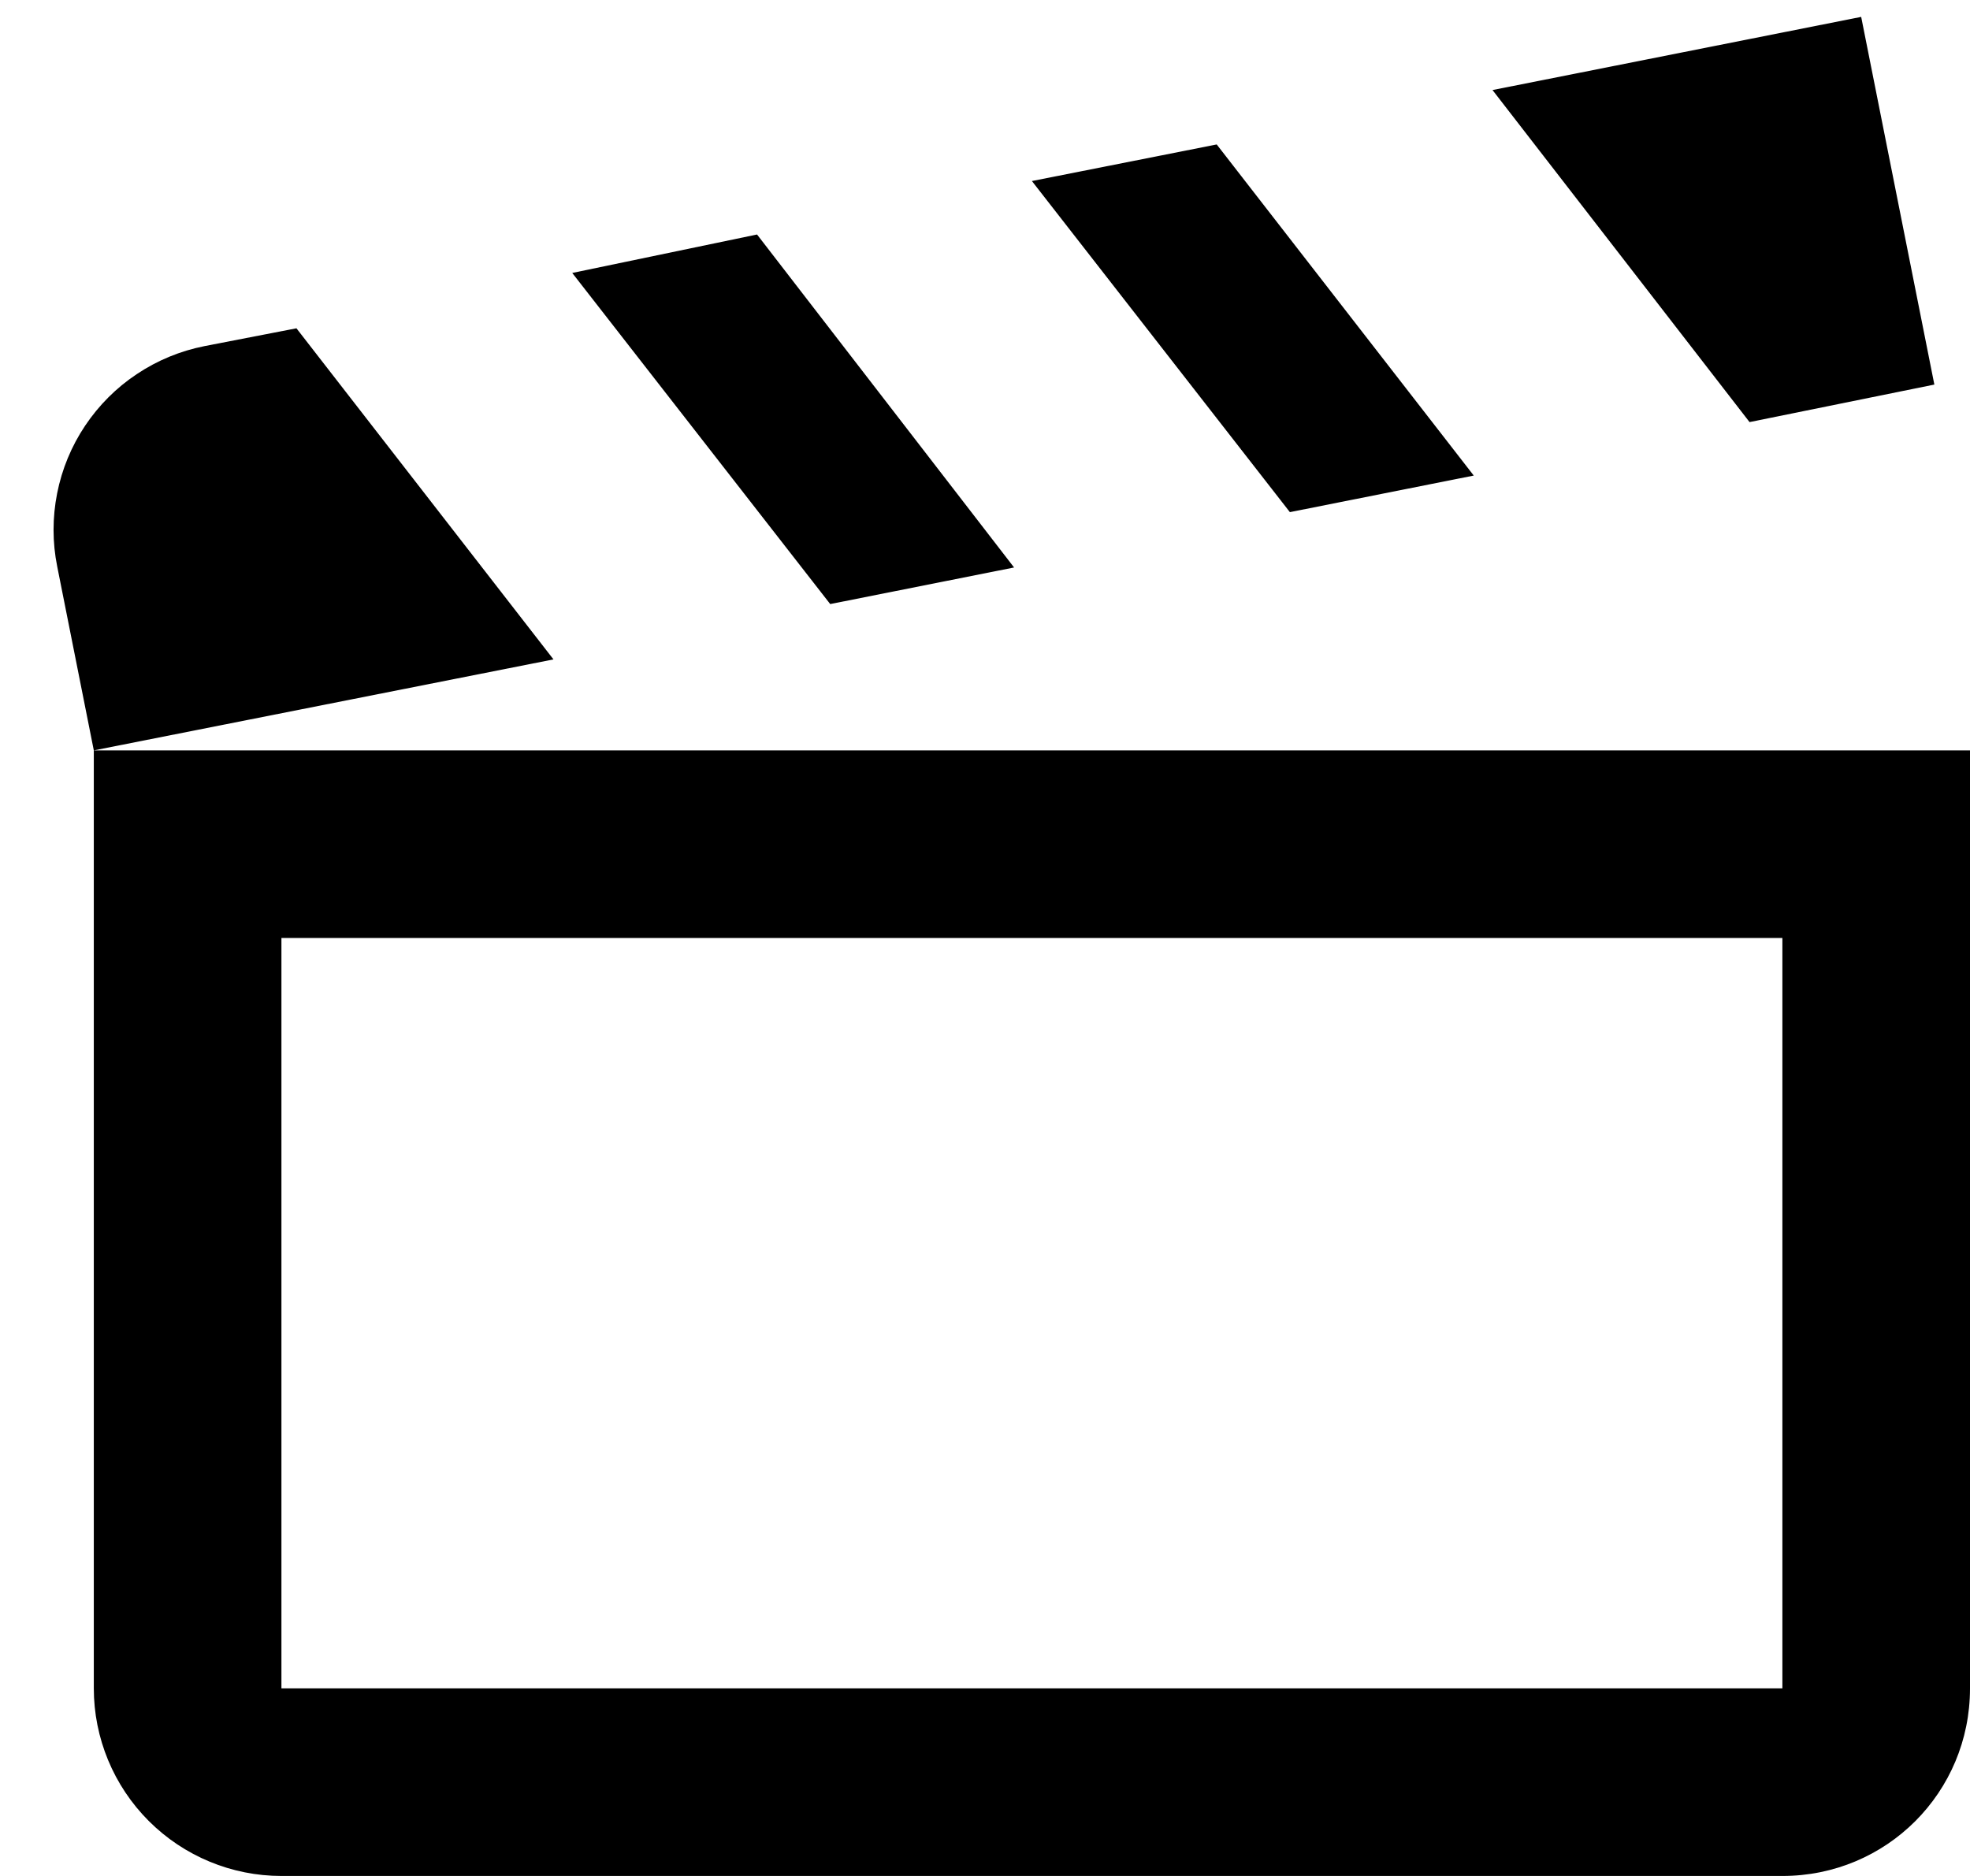 <svg width="21" height="20" viewBox="0 0 21 20" fill="none" xmlns="http://www.w3.org/2000/svg">
<path d="M19.84 0.18L15.91 0.96L18.65 4.5L20.62 4.1L19.84 0.18ZM12.97 1.54L11 1.93L13.75 5.46L15.71 5.07L12.97 1.54ZM8.07 2.5L6.1 2.91L8.85 6.44L10.81 6.05L8.07 2.5ZM3.16 3.5L2.18 3.69C1.922 3.741 1.677 3.842 1.459 3.988C1.24 4.133 1.053 4.321 0.907 4.539C0.761 4.757 0.66 5.002 0.609 5.26C0.558 5.518 0.558 5.783 0.61 6.04L1 8L5.9 7.03L3.16 3.5ZM19 10V18H3V10H19ZM21 8H1V18C1 18.53 1.211 19.039 1.586 19.414C1.961 19.789 2.47 20 3 20H19C20.11 20 21 19.11 21 18V8Z" fill="black"/>
</svg>
